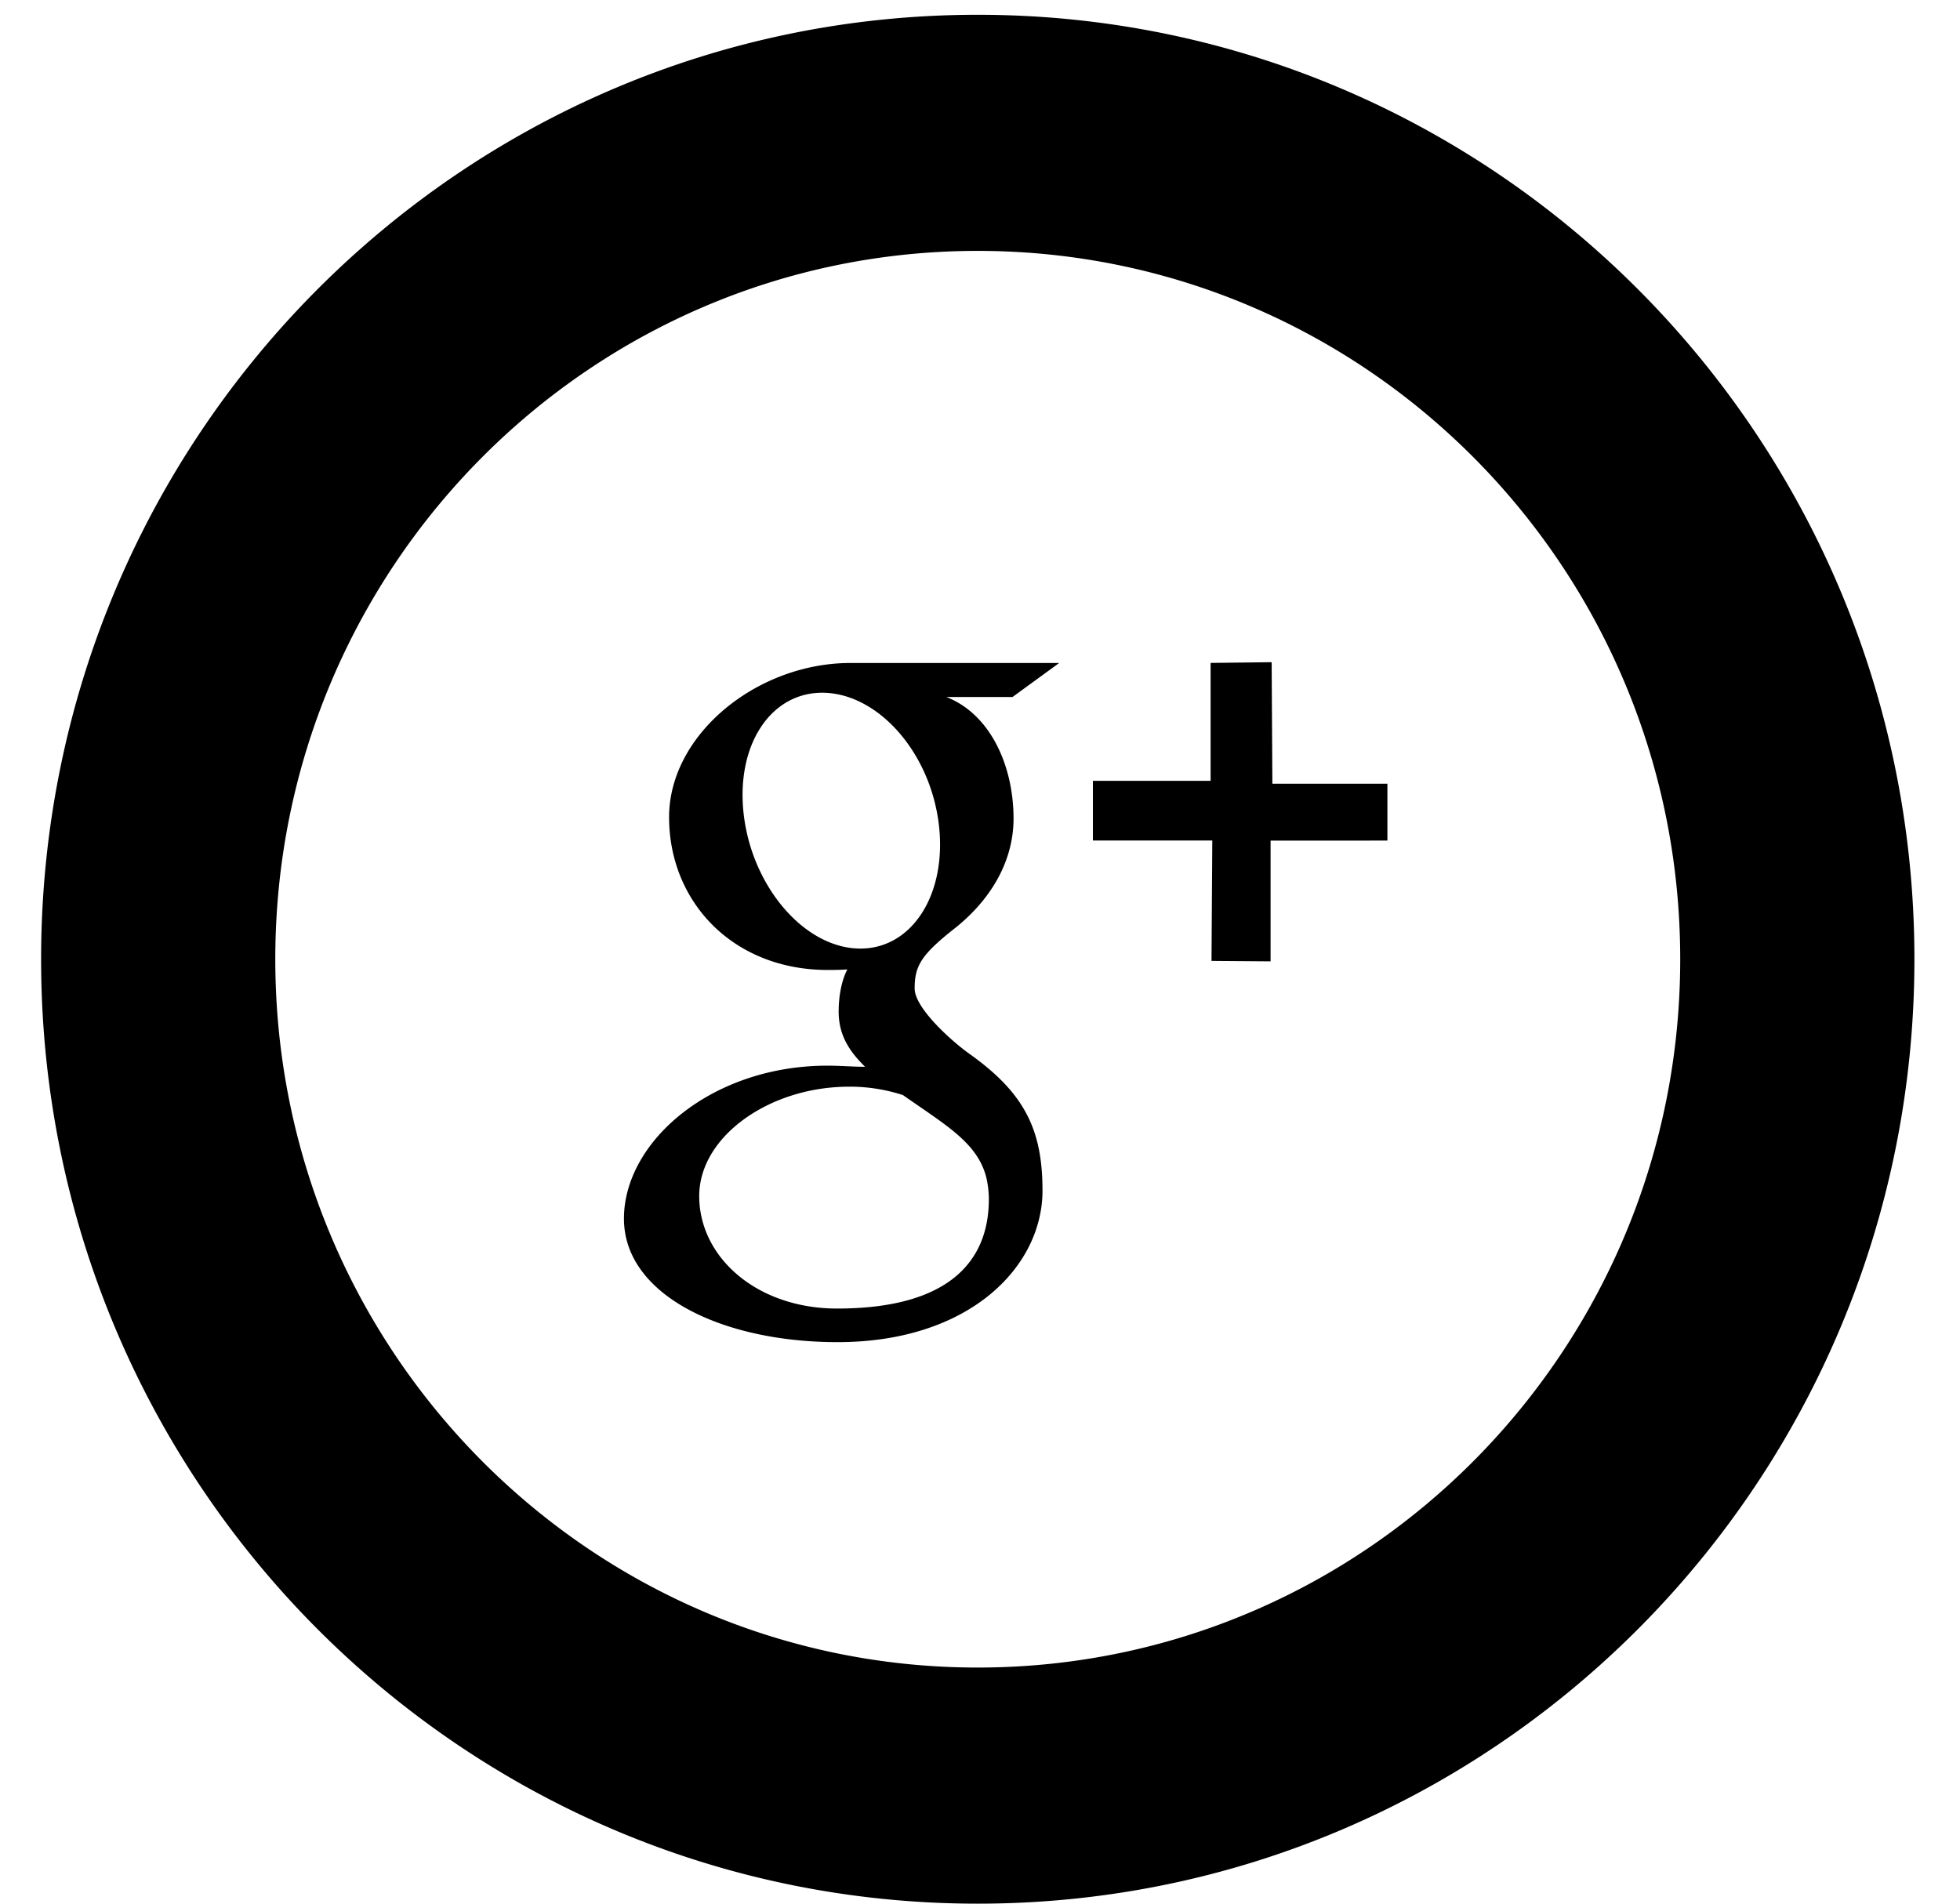 <svg xmlns="http://www.w3.org/2000/svg" width="35" height="34" viewBox="0 0 35 34"><g><g><path  d="M34.186 17.132C34.186 26.447 26.696 34 17.46 34 8.222 34 .734 26.447.734 17.132.734 7.815 8.222.264 17.46.264c9.237 0 16.726 7.551 16.726 16.868zm-4.182 0c0-6.988-5.616-12.651-12.544-12.651-6.928 0-12.544 5.663-12.544 12.65s5.616 12.652 12.544 12.652c6.928 0 12.544-5.665 12.544-12.651zm-7.315-2.118v2.156l-1.055-.008.014-2.15h-2.132v-1.066h2.102V11.84l1.09-.013.013 2.17h2.054v1.016zm-5.79-2.565c.784.304 1.2 1.225 1.2 2.17 0 .793-.436 1.476-1.051 1.962-.6.473-.715.671-.715 1.074 0 .344.643.928.98 1.168.985.702 1.303 1.354 1.303 2.442 0 1.357-1.302 2.706-3.66 2.706-2.07 0-3.814-.848-3.814-2.206 0-1.377 1.565-2.732 3.634-2.732.225 0 .458.02.672.02-.283-.278-.472-.567-.472-.986 0-.25.044-.54.155-.753-.113.008-.228.01-.347.01-1.698 0-2.836-1.219-2.836-2.729 0-1.478 1.571-2.754 3.24-2.754h3.726l-.834.608zm-1.703 6.96c-1.43-.016-2.71.878-2.71 1.953 0 1.096 1.032 2.009 2.462 2.009 2.01 0 2.71-.856 2.71-1.953 0-.132-.016-.261-.045-.387-.158-.62-.714-.929-1.49-1.473a3.088 3.088 0 0 0-.927-.15zm1.565-4.716c-.166-1.271-1.078-2.29-2.037-2.32-.96-.029-1.603.944-1.438 2.216.166 1.27 1.078 2.323 2.038 2.352.959.03 1.602-.977 1.437-2.248z"/></g></g></svg>